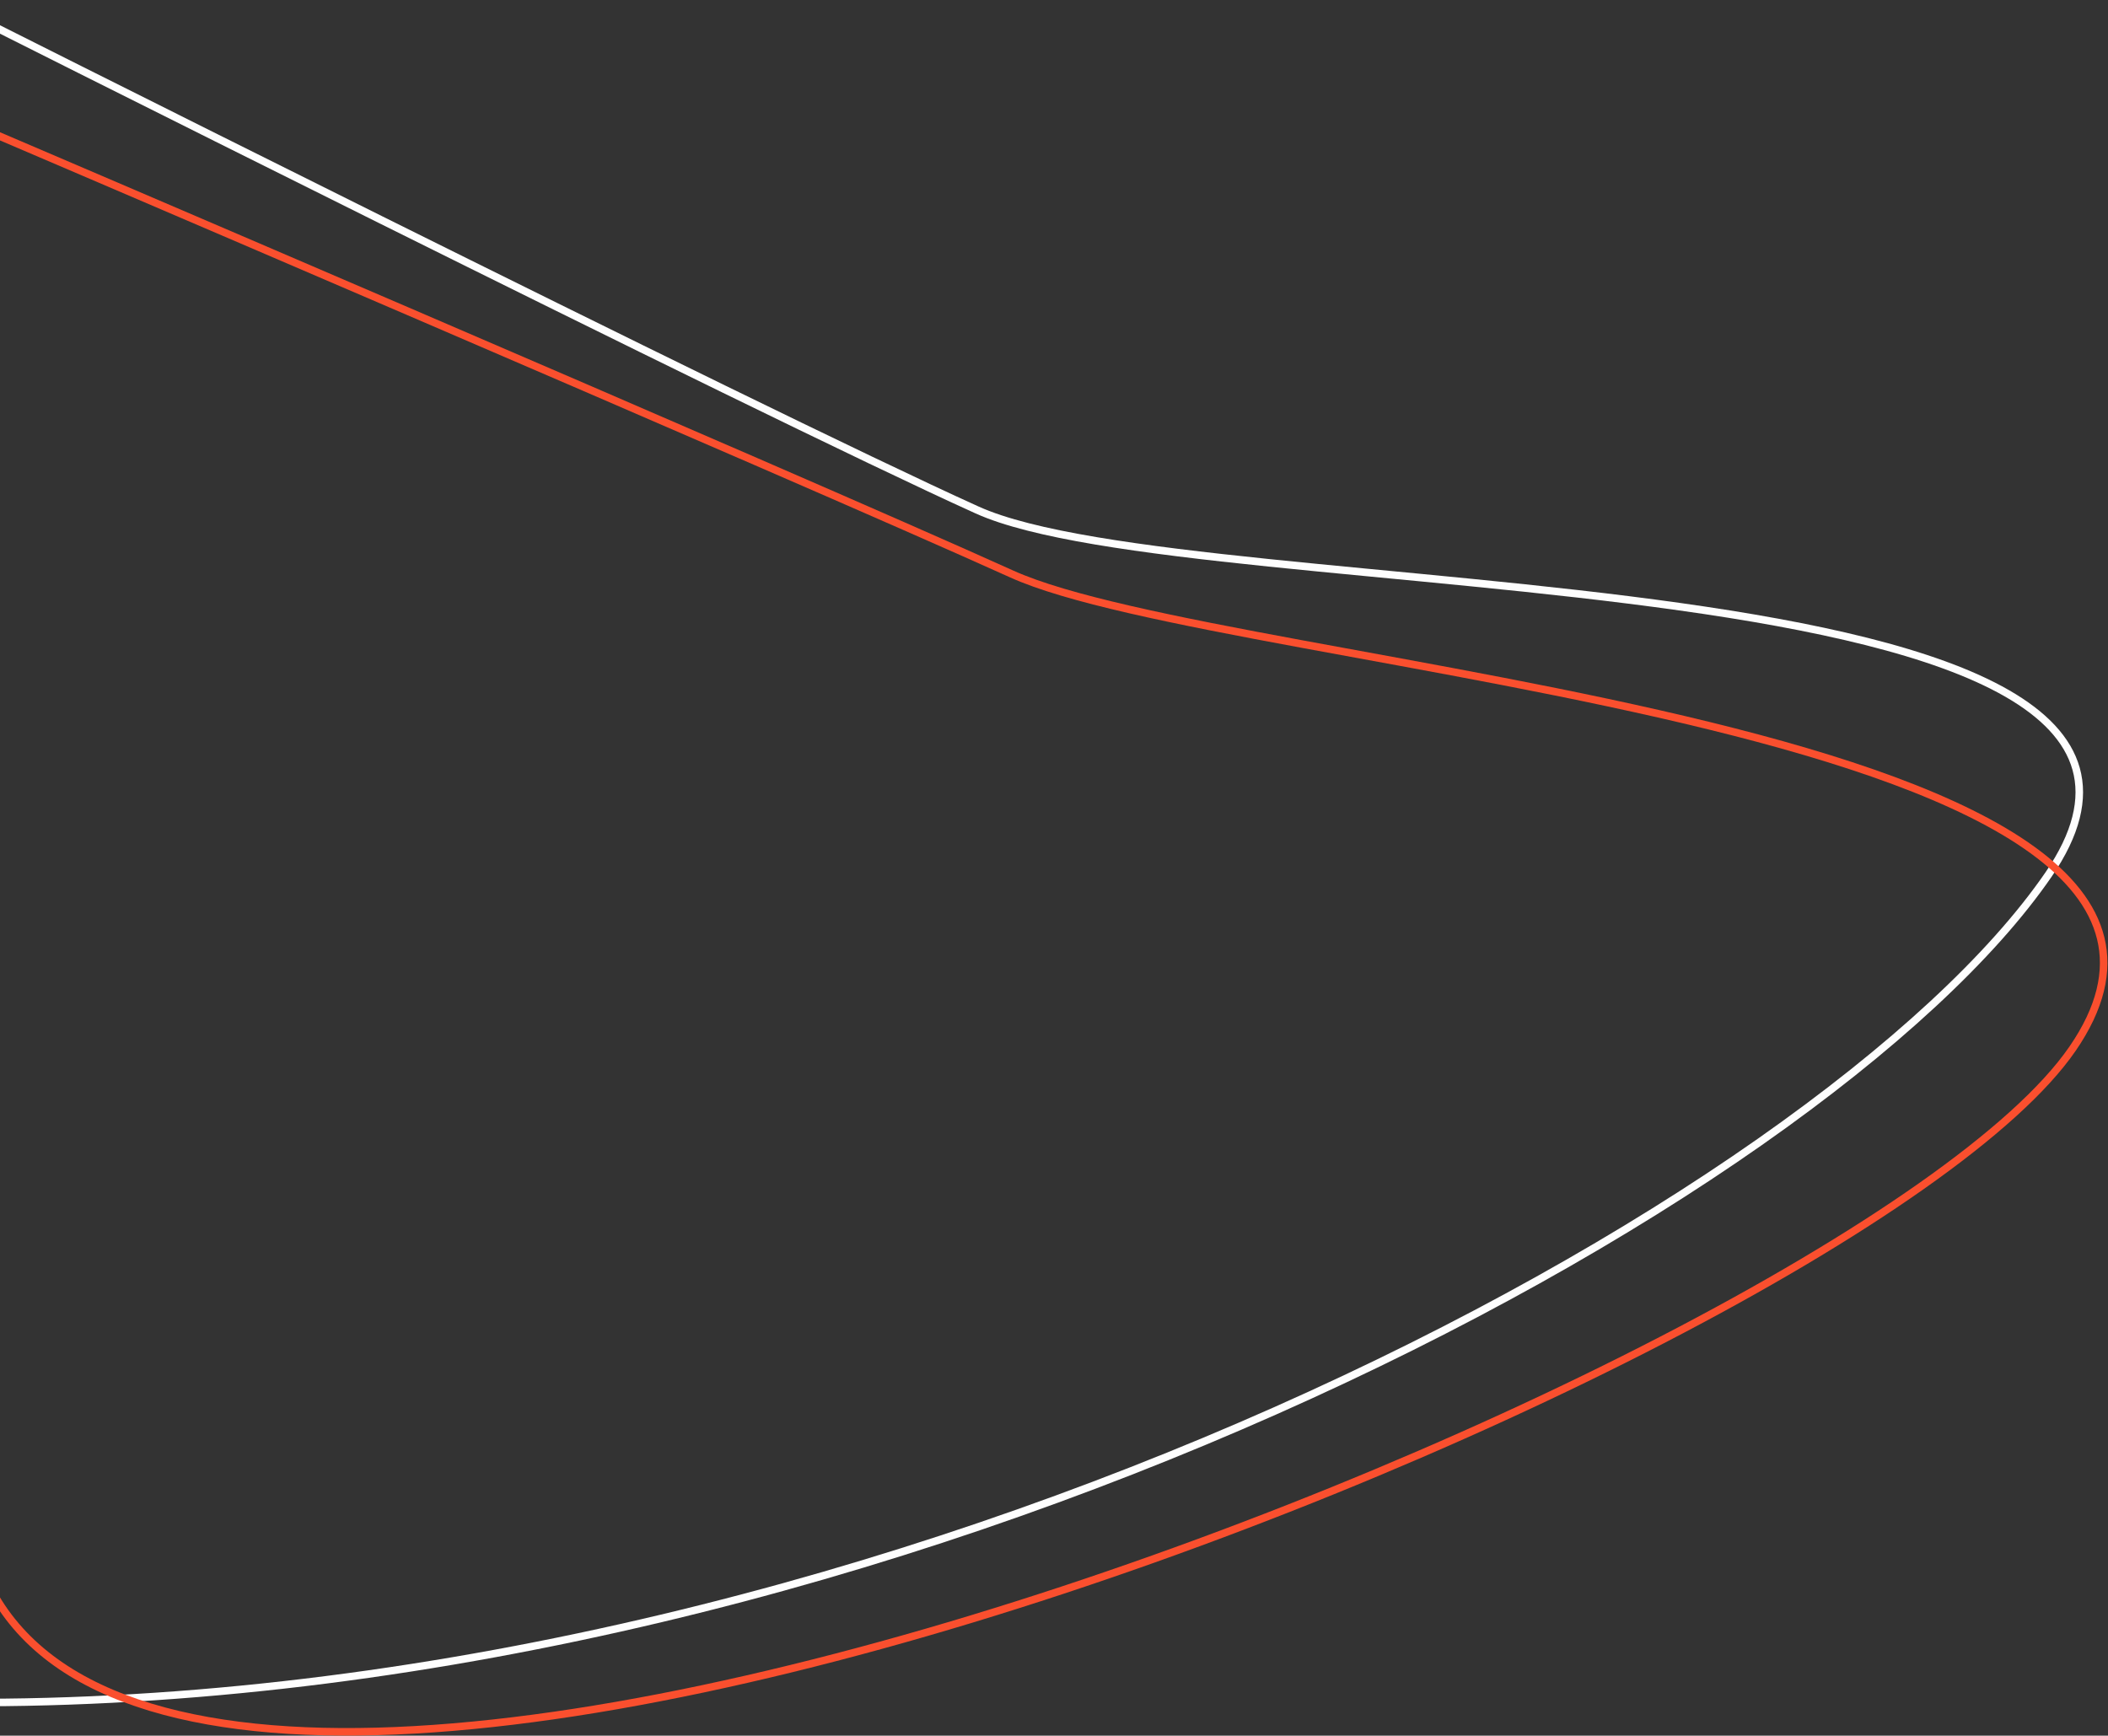<svg xmlns="http://www.w3.org/2000/svg" width="1399" height="1152" fill="none">
  <rect width="100%" height="100%" fill="#333333" stroke="none"/>
  <path stroke="#FEFEFE" stroke-linecap="round" stroke-width="5" d="M-33 3s535.5 269.5 681.5 335.5 860.5 24.5 711 242-761.665 548.22-1371 549.5"/>
  <path stroke="#FA4F2E" stroke-linecap="round" stroke-width="5" d="M-21 81.5S525.5 315 671.5 381s853.5 97.5 704 315S42 1383.5-21 1009.5"/>
</svg>
